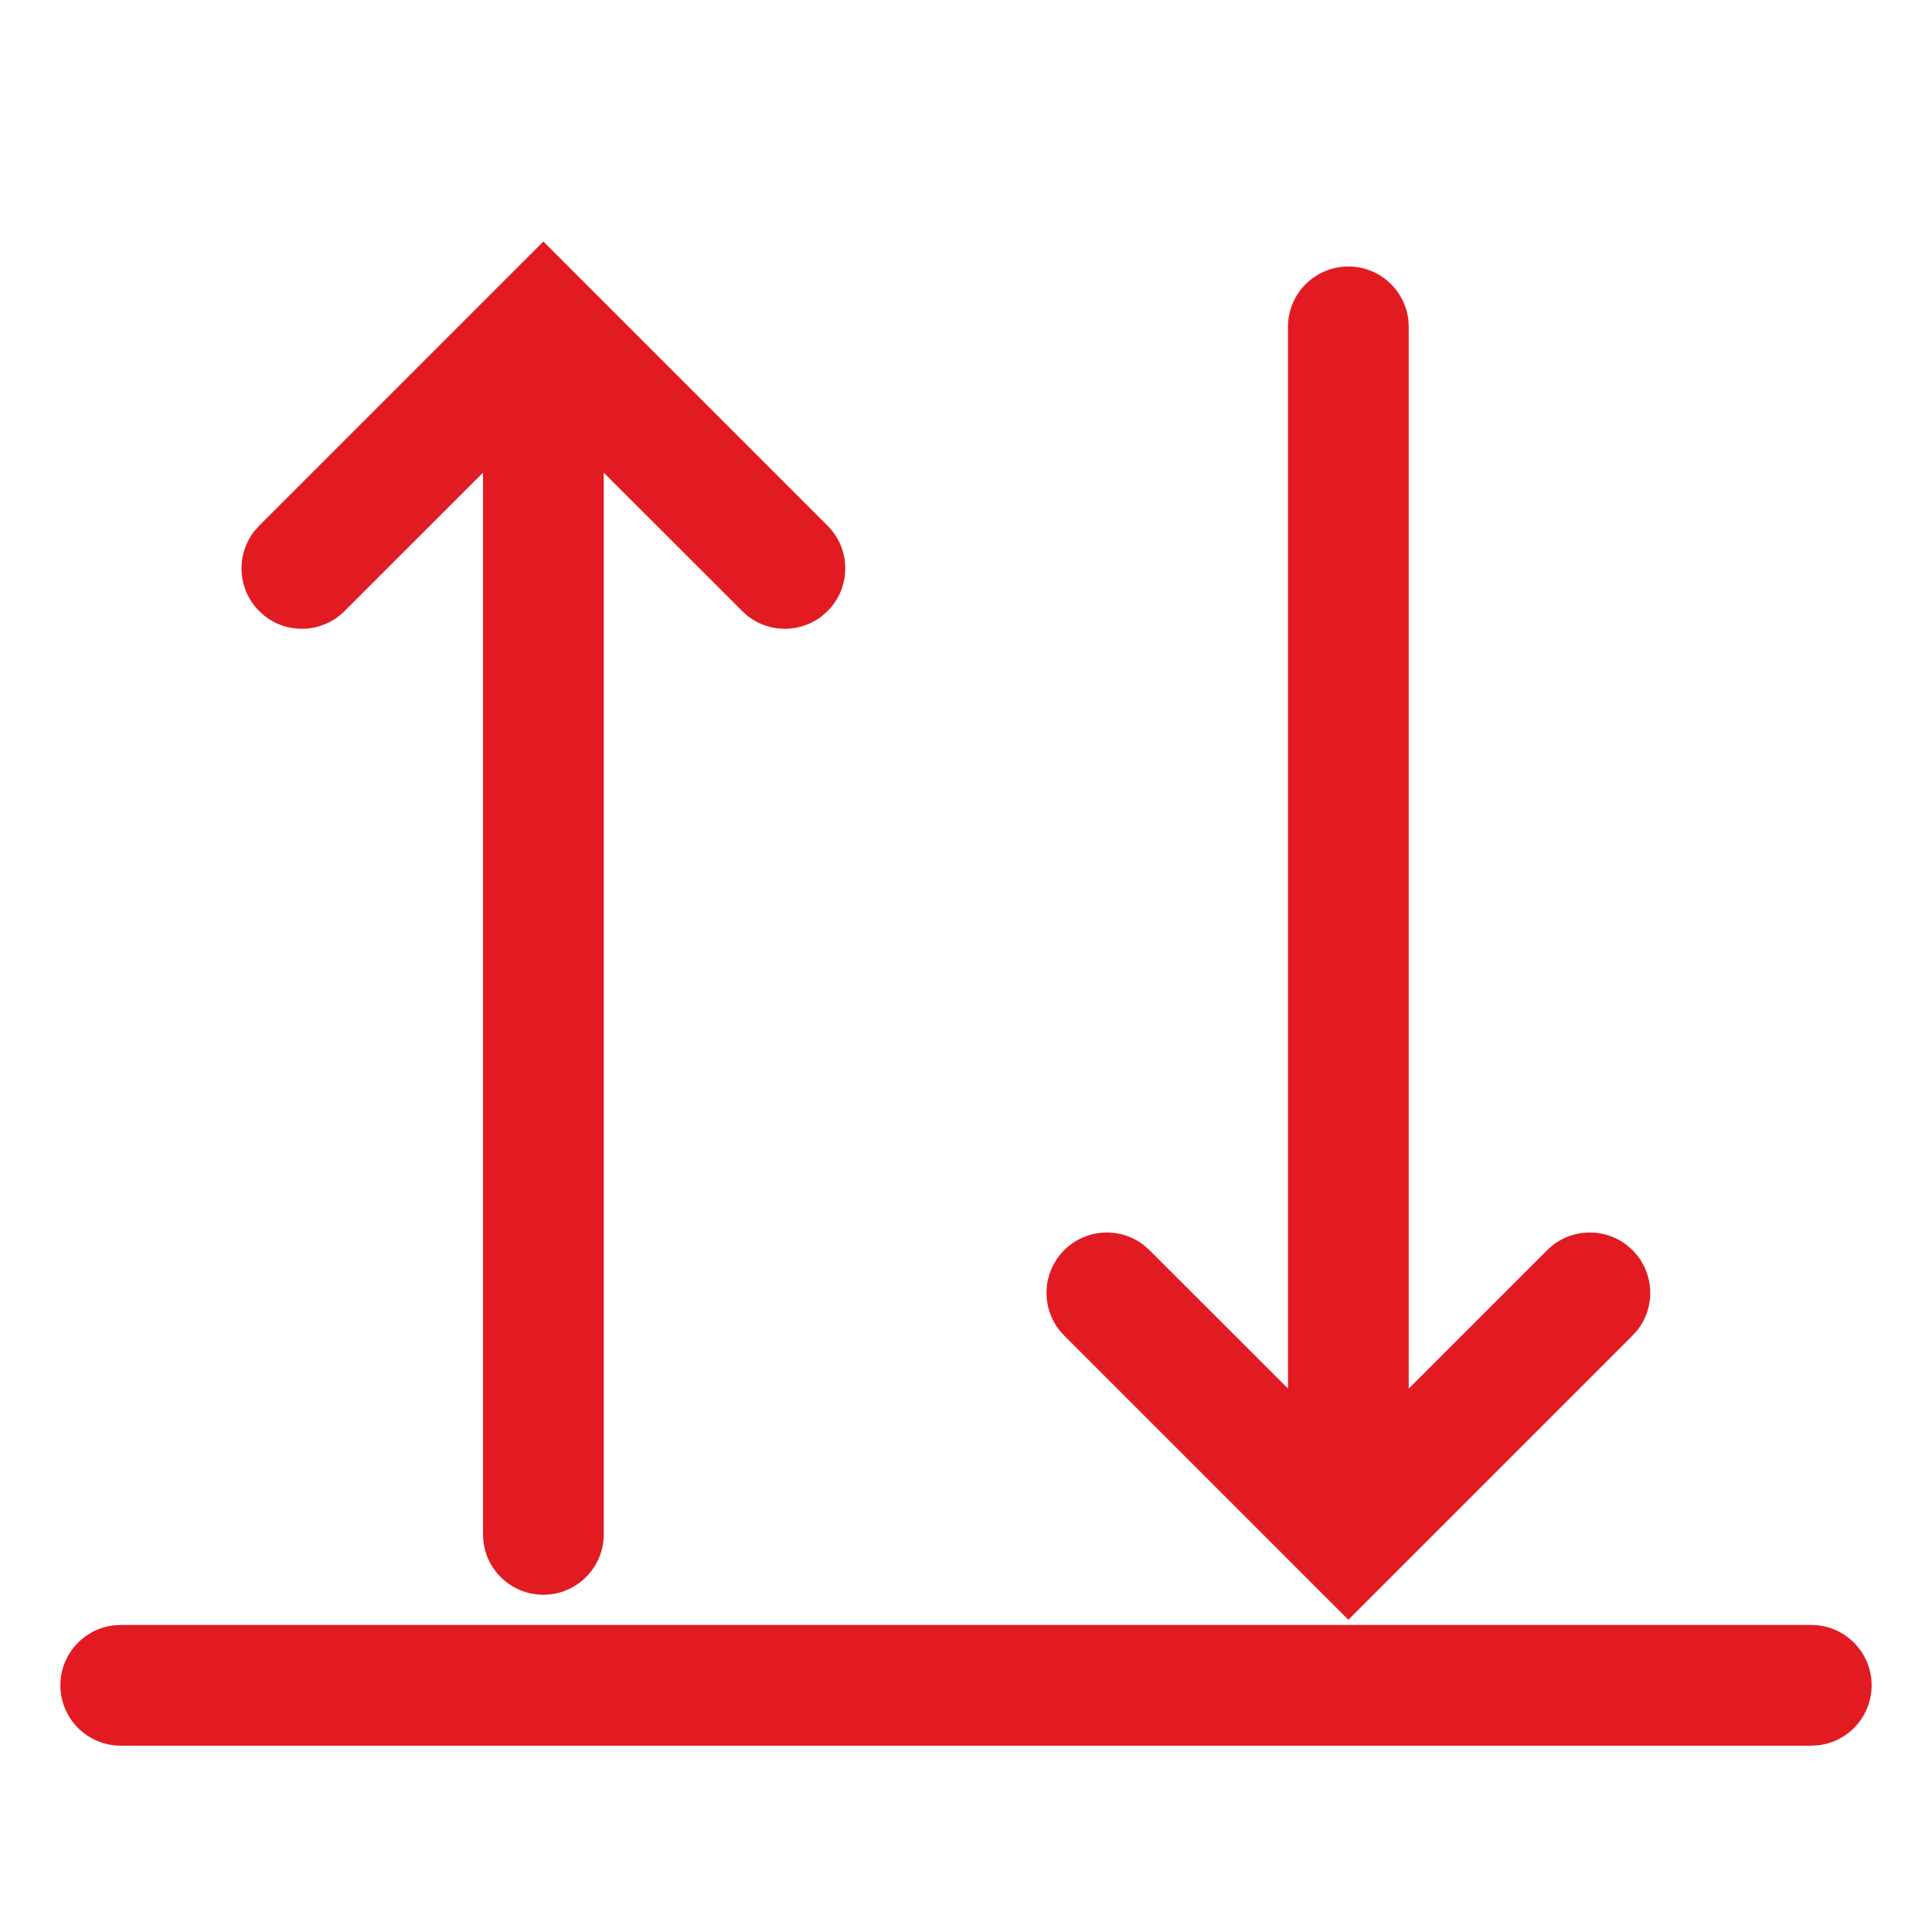 <?xml version="1.0" encoding="UTF-8"?>
<svg width="32px" height="32px" viewBox="0 0 32 32" version="1.1" xmlns="http://www.w3.org/2000/svg" xmlns:xlink="http://www.w3.org/1999/xlink">
    <title>reports-transaction/regular</title>
    <g id="reports-transaction/regular" stroke="none" stroke-width="1" fill="none" fill-rule="evenodd">
        <path d="M30,26.914 C30.552,26.914 31,27.362 31,27.914 C31,28.427 30.614,28.85 30.117,28.907 L30,28.914 L2,28.914 C1.448,28.914 1,28.466 1,27.914 C1,27.401 1.386,26.979 1.883,26.921 L2,26.914 L30,26.914 Z M22.333,4.414 C22.846,4.414 23.269,4.8 23.327,5.298 L23.333,5.414 L23.333,22.999 L25.626,20.707 C25.987,20.347 26.554,20.319 26.946,20.624 L27.04,20.707 C27.401,21.068 27.429,21.635 27.124,22.027 L27.04,22.121 L22.333,26.828 L17.626,22.121 C17.236,21.731 17.236,21.098 17.626,20.707 C17.987,20.347 18.554,20.319 18.946,20.624 L19.04,20.707 L21.333,22.999 L21.333,5.414 C21.333,4.862 21.781,4.414 22.333,4.414 Z M9,4 L13.707,8.707 C14.098,9.098 14.098,9.731 13.707,10.121 C13.347,10.482 12.779,10.51 12.387,10.205 L12.293,10.121 L10,7.829 L10,25.414 C10,25.966 9.552,26.414 9,26.414 C8.487,26.414 8.064,26.028 8.007,25.531 L8,25.414 L8,7.829 L5.707,10.121 C5.347,10.482 4.779,10.51 4.387,10.205 L4.293,10.121 C3.932,9.761 3.905,9.194 4.21,8.801 L4.293,8.707 L9,4 Z" id="Combined-Shape" fill="#E21B23"></path>
    </g>
</svg>